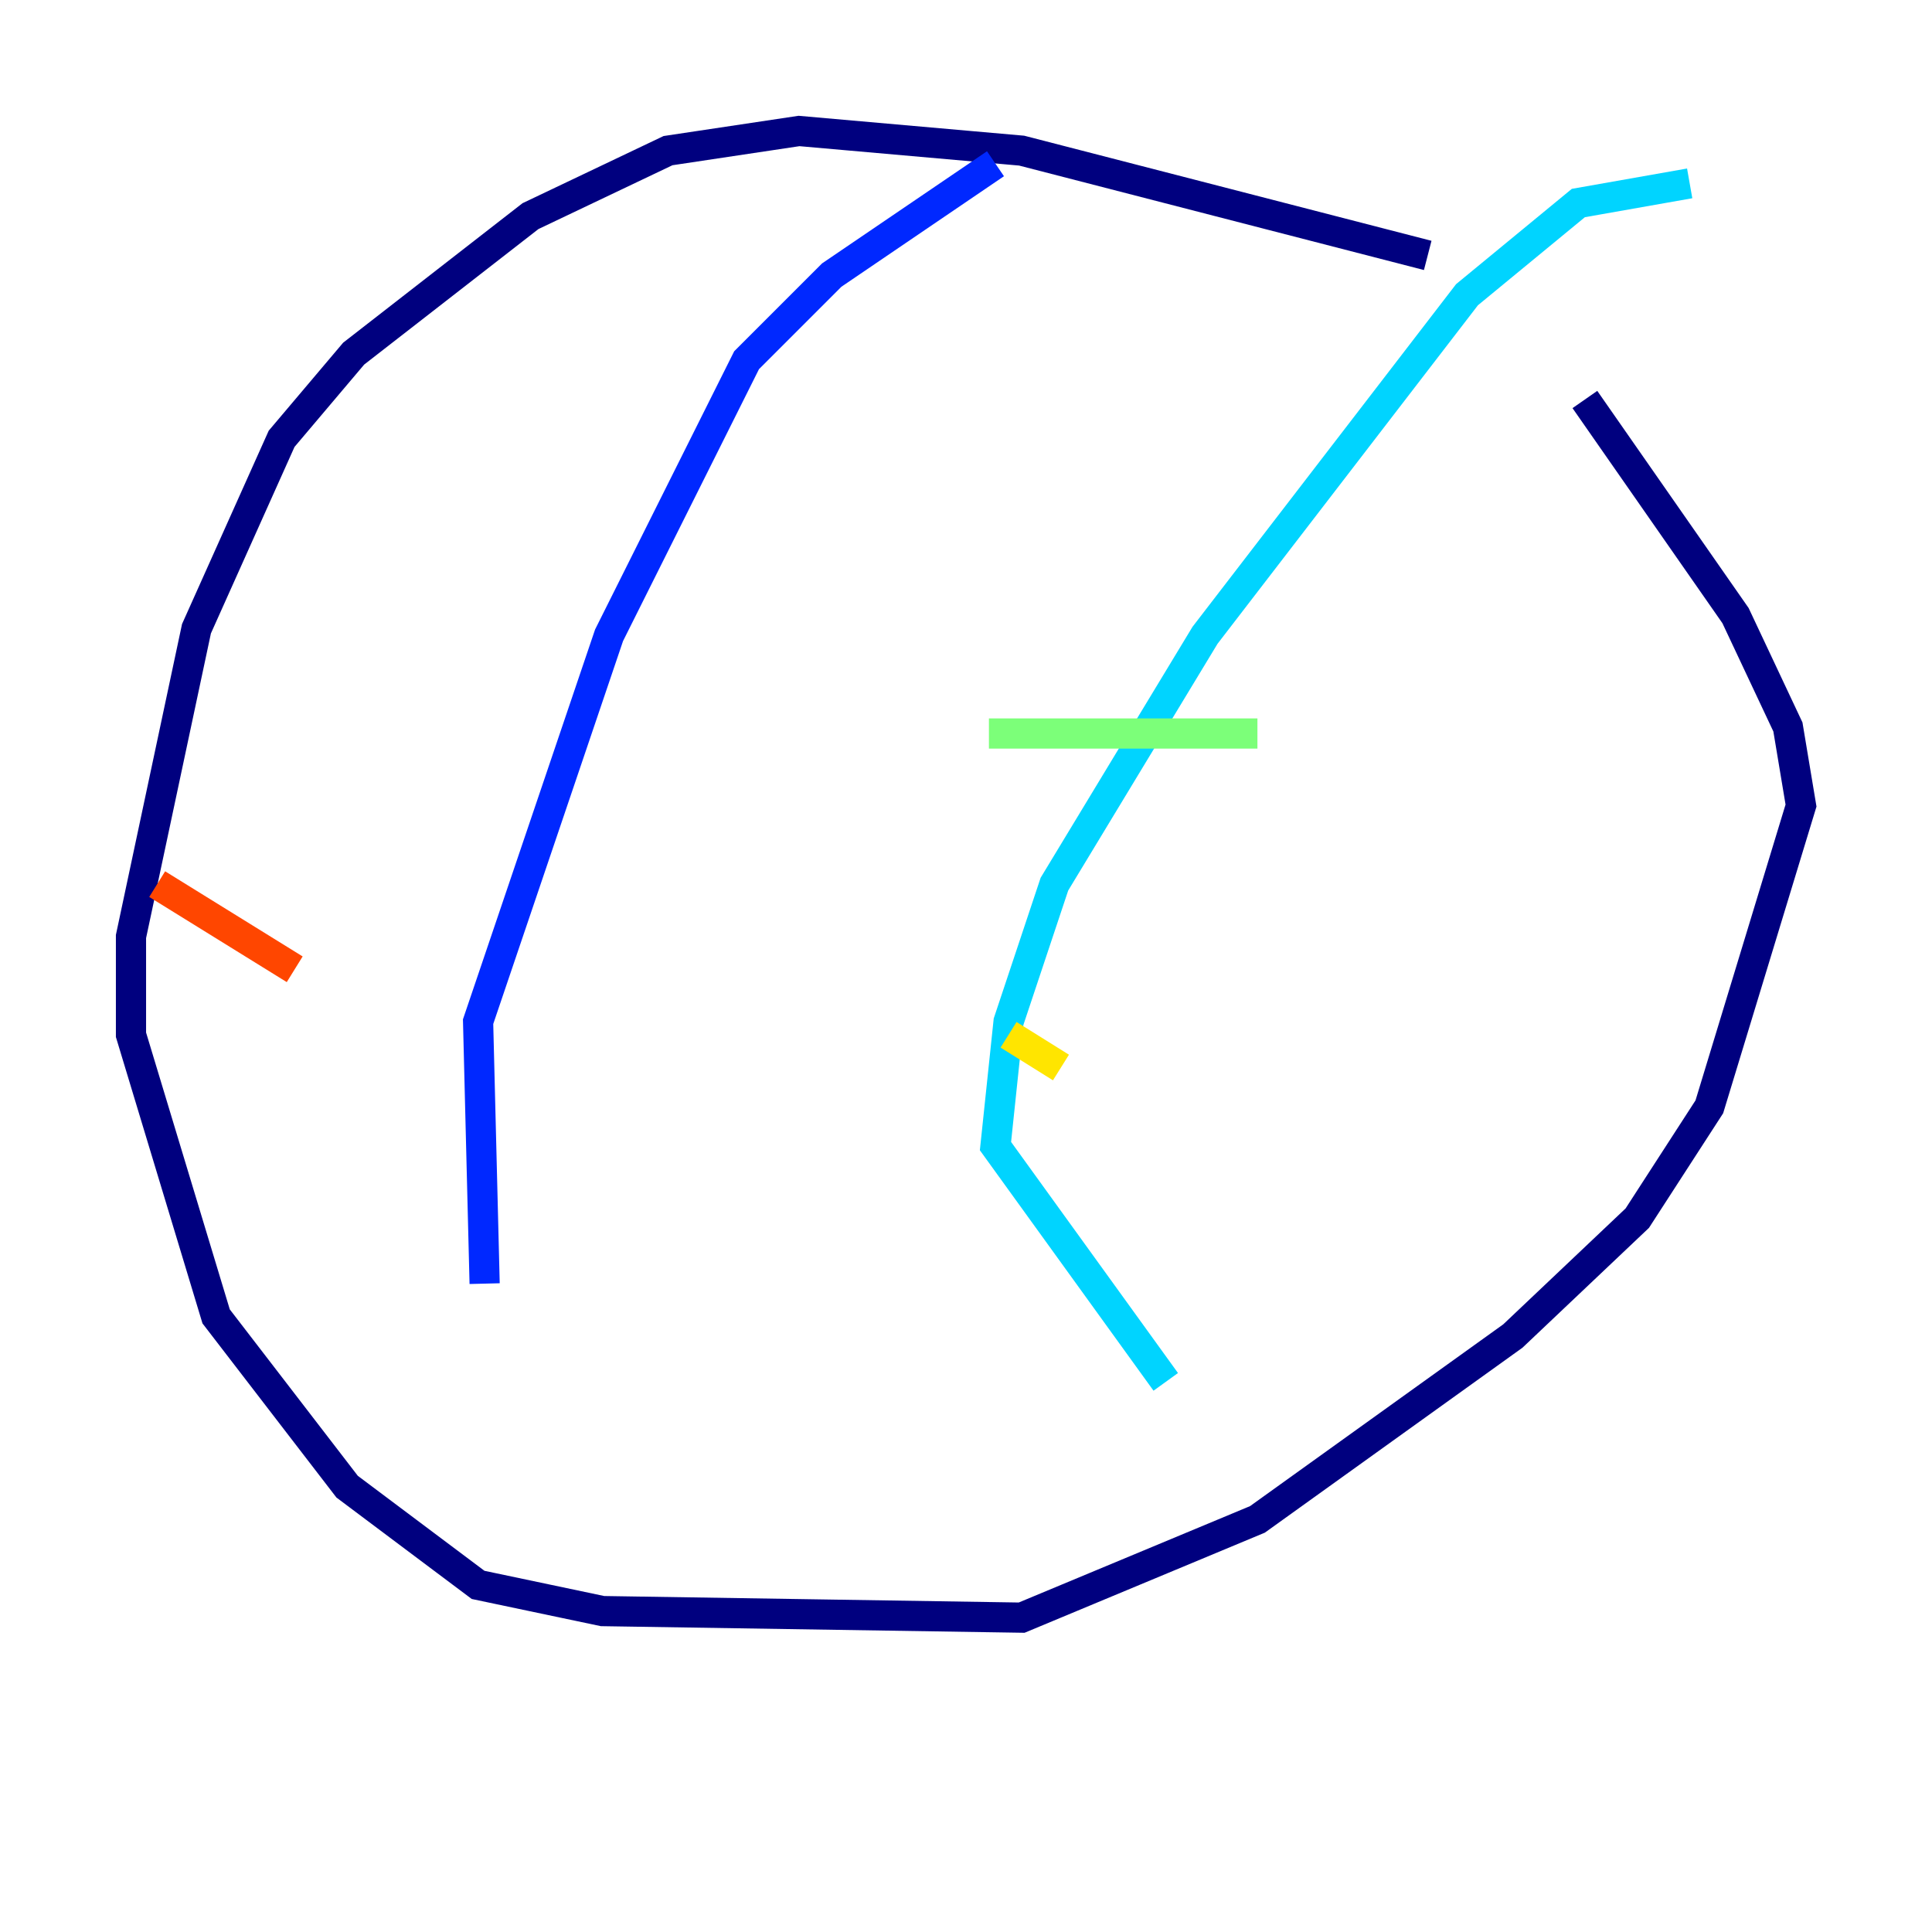 <?xml version="1.0" encoding="utf-8" ?>
<svg baseProfile="tiny" height="128" version="1.2" viewBox="0,0,128,128" width="128" xmlns="http://www.w3.org/2000/svg" xmlns:ev="http://www.w3.org/2001/xml-events" xmlns:xlink="http://www.w3.org/1999/xlink"><defs /><polyline fill="none" points="94.59,16.922 67.688,9.98 52.936,8.678 44.258,9.98 35.146,14.319 23.43,23.43 18.658,29.071 13.017,41.654 8.678,62.047 8.678,68.556 14.319,87.214 22.997,98.495 31.675,105.003 39.919,106.739 67.688,107.173 83.308,100.664 100.231,88.515 108.475,80.705 113.248,73.329 119.322,53.37 118.454,48.163 114.983,40.786 105.003,26.468" stroke="#00007f" stroke-width="2" /><polyline fill="none" points="65.953,10.848 55.105,18.224 49.464,23.864 40.352,42.088 31.675,67.688 32.108,85.044" stroke="#0028ff" stroke-width="2" /><polyline fill="none" points="111.946,12.149 104.57,13.451 97.193,19.525 79.837,42.088 69.858,58.576 66.82,67.688 65.953,75.932 77.234,91.552" stroke="#00d4ff" stroke-width="2" /><polyline fill="none" points="65.519,48.597 83.308,48.597" stroke="#7cff79" stroke-width="2" /><polyline fill="none" points="66.82,68.556 70.291,70.725" stroke="#ffe500" stroke-width="2" /><polyline fill="none" points="10.414,58.576 19.525,64.217" stroke="#ff4600" stroke-width="2" /><polyline fill="none" points="24.298,37.749 24.298,37.749" stroke="#7f0000" stroke-width="2" /></svg>